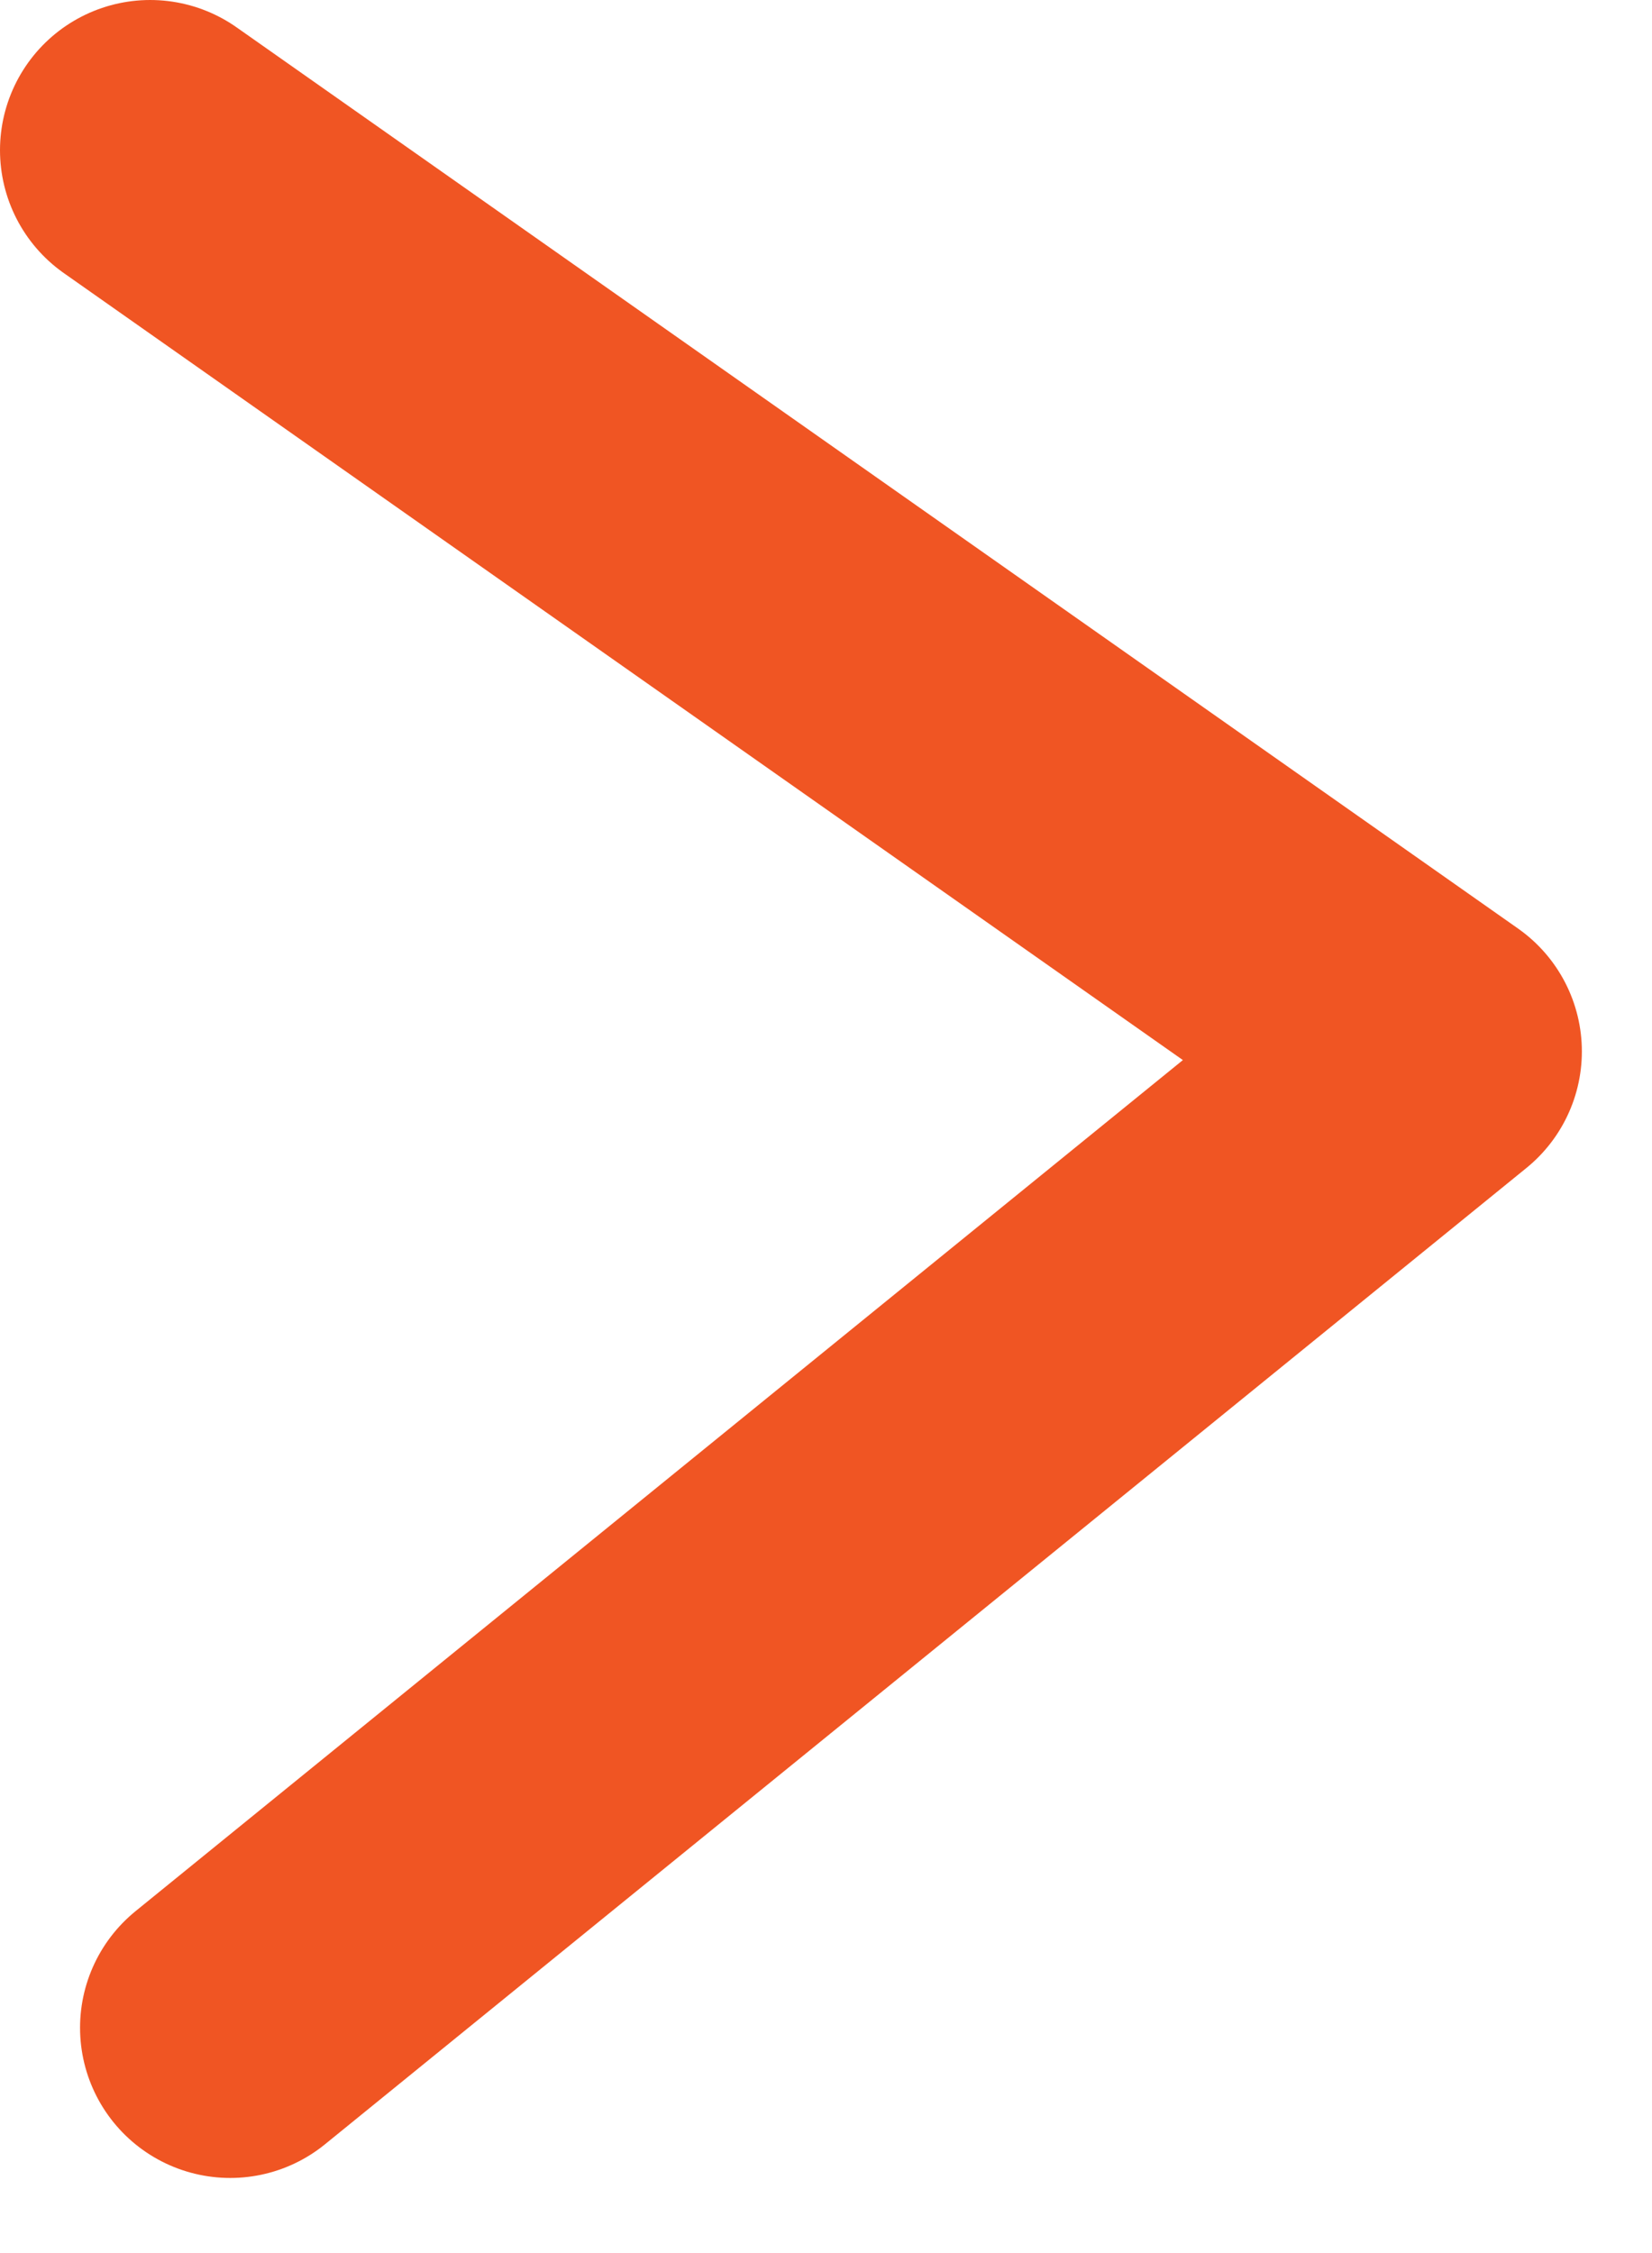 <svg width="11" height="15" viewBox="0 0 11 15" fill="none" xmlns="http://www.w3.org/2000/svg">
<path d="M1 1L9.533 7L1.533 13.5" stroke="#F05523" stroke-width="2" stroke-linecap="round" stroke-linejoin="round"/>
</svg>
